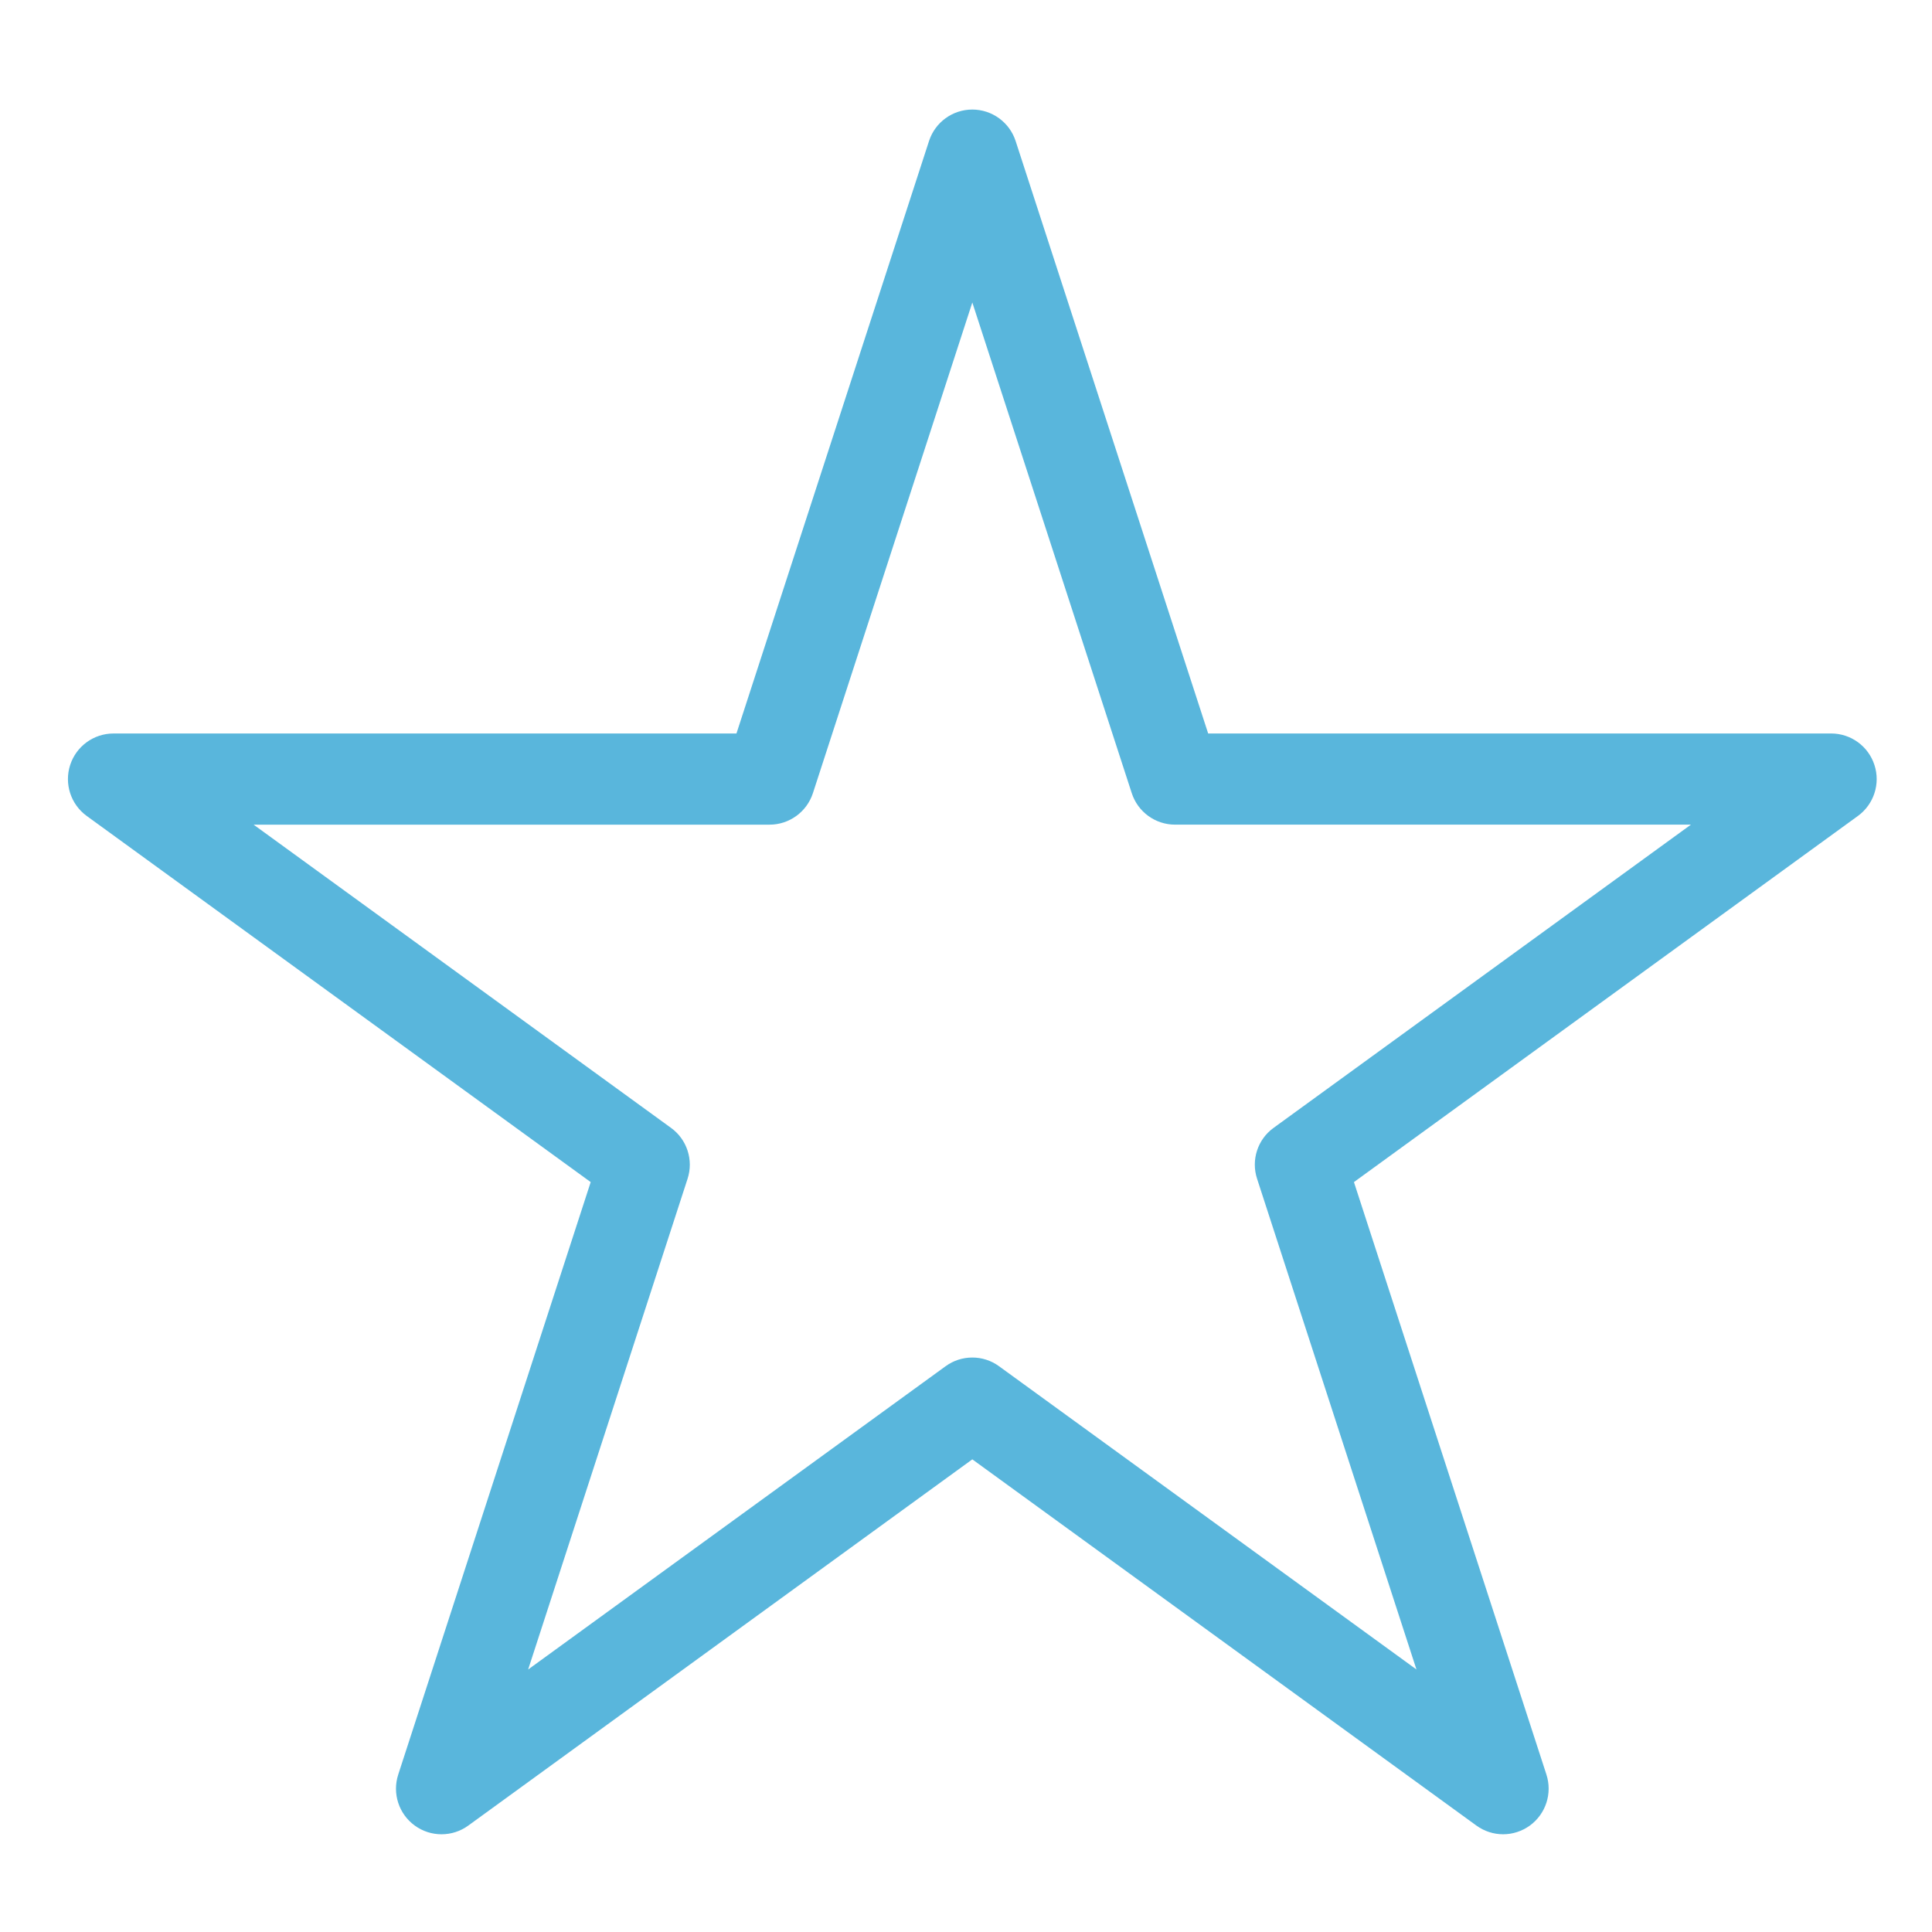 <?xml version="1.0" encoding="utf-8"?>
<!-- Generator: Adobe Illustrator 16.2.0, SVG Export Plug-In . SVG Version: 6.00 Build 0)  -->
<!DOCTYPE svg PUBLIC "-//W3C//DTD SVG 1.1//EN" "http://www.w3.org/Graphics/SVG/1.1/DTD/svg11.dtd">
<svg version="1.1" id="Layer_1" xmlns="http://www.w3.org/2000/svg" xmlns:xlink="http://www.w3.org/1999/xlink" x="0px" y="0px"
	 width="128px" height="128px" viewBox="0 0 128 128" enable-background="new 0 0 128 128" xml:space="preserve">
<path id="Icon_Star_2_" fill="#59B6DC" d="M99.586,121.525c-0.625,0-1.246-0.195-1.773-0.578L64.419,96.686l-33.393,24.262
	c-1.055,0.77-2.493,0.77-3.548,0c-1.058-0.77-1.498-2.13-1.095-3.376l12.752-39.255L5.744,54.058
	c-1.058-0.77-1.498-2.133-1.095-3.376c0.403-1.243,1.563-2.086,2.869-2.086h41.274L61.55,9.344c0.403-1.243,1.559-2.086,2.869-2.086
	c1.303,0,2.465,0.843,2.869,2.086l12.756,39.251h41.274c1.307,0,2.465,0.843,2.868,2.086c0.407,1.243-0.037,2.607-1.092,3.376
	L89.702,78.316l12.753,39.255c0.402,1.246-0.041,2.606-1.096,3.376C100.829,121.33,100.207,121.525,99.586,121.525z M64.419,89.94
	c0.622,0,1.243,0.191,1.77,0.577l27.655,20.09l-10.559-32.51c-0.407-1.242,0.033-2.606,1.092-3.372l27.651-20.09H77.851
	c-1.307,0-2.466-0.843-2.869-2.086L64.419,20.041L53.857,52.55c-0.407,1.243-1.565,2.086-2.873,2.086H16.803l27.655,20.09
	c1.059,0.766,1.499,2.13,1.095,3.372l-10.562,32.51l27.655-20.09C63.173,90.132,63.794,89.94,64.419,89.94z"/>
</svg>
